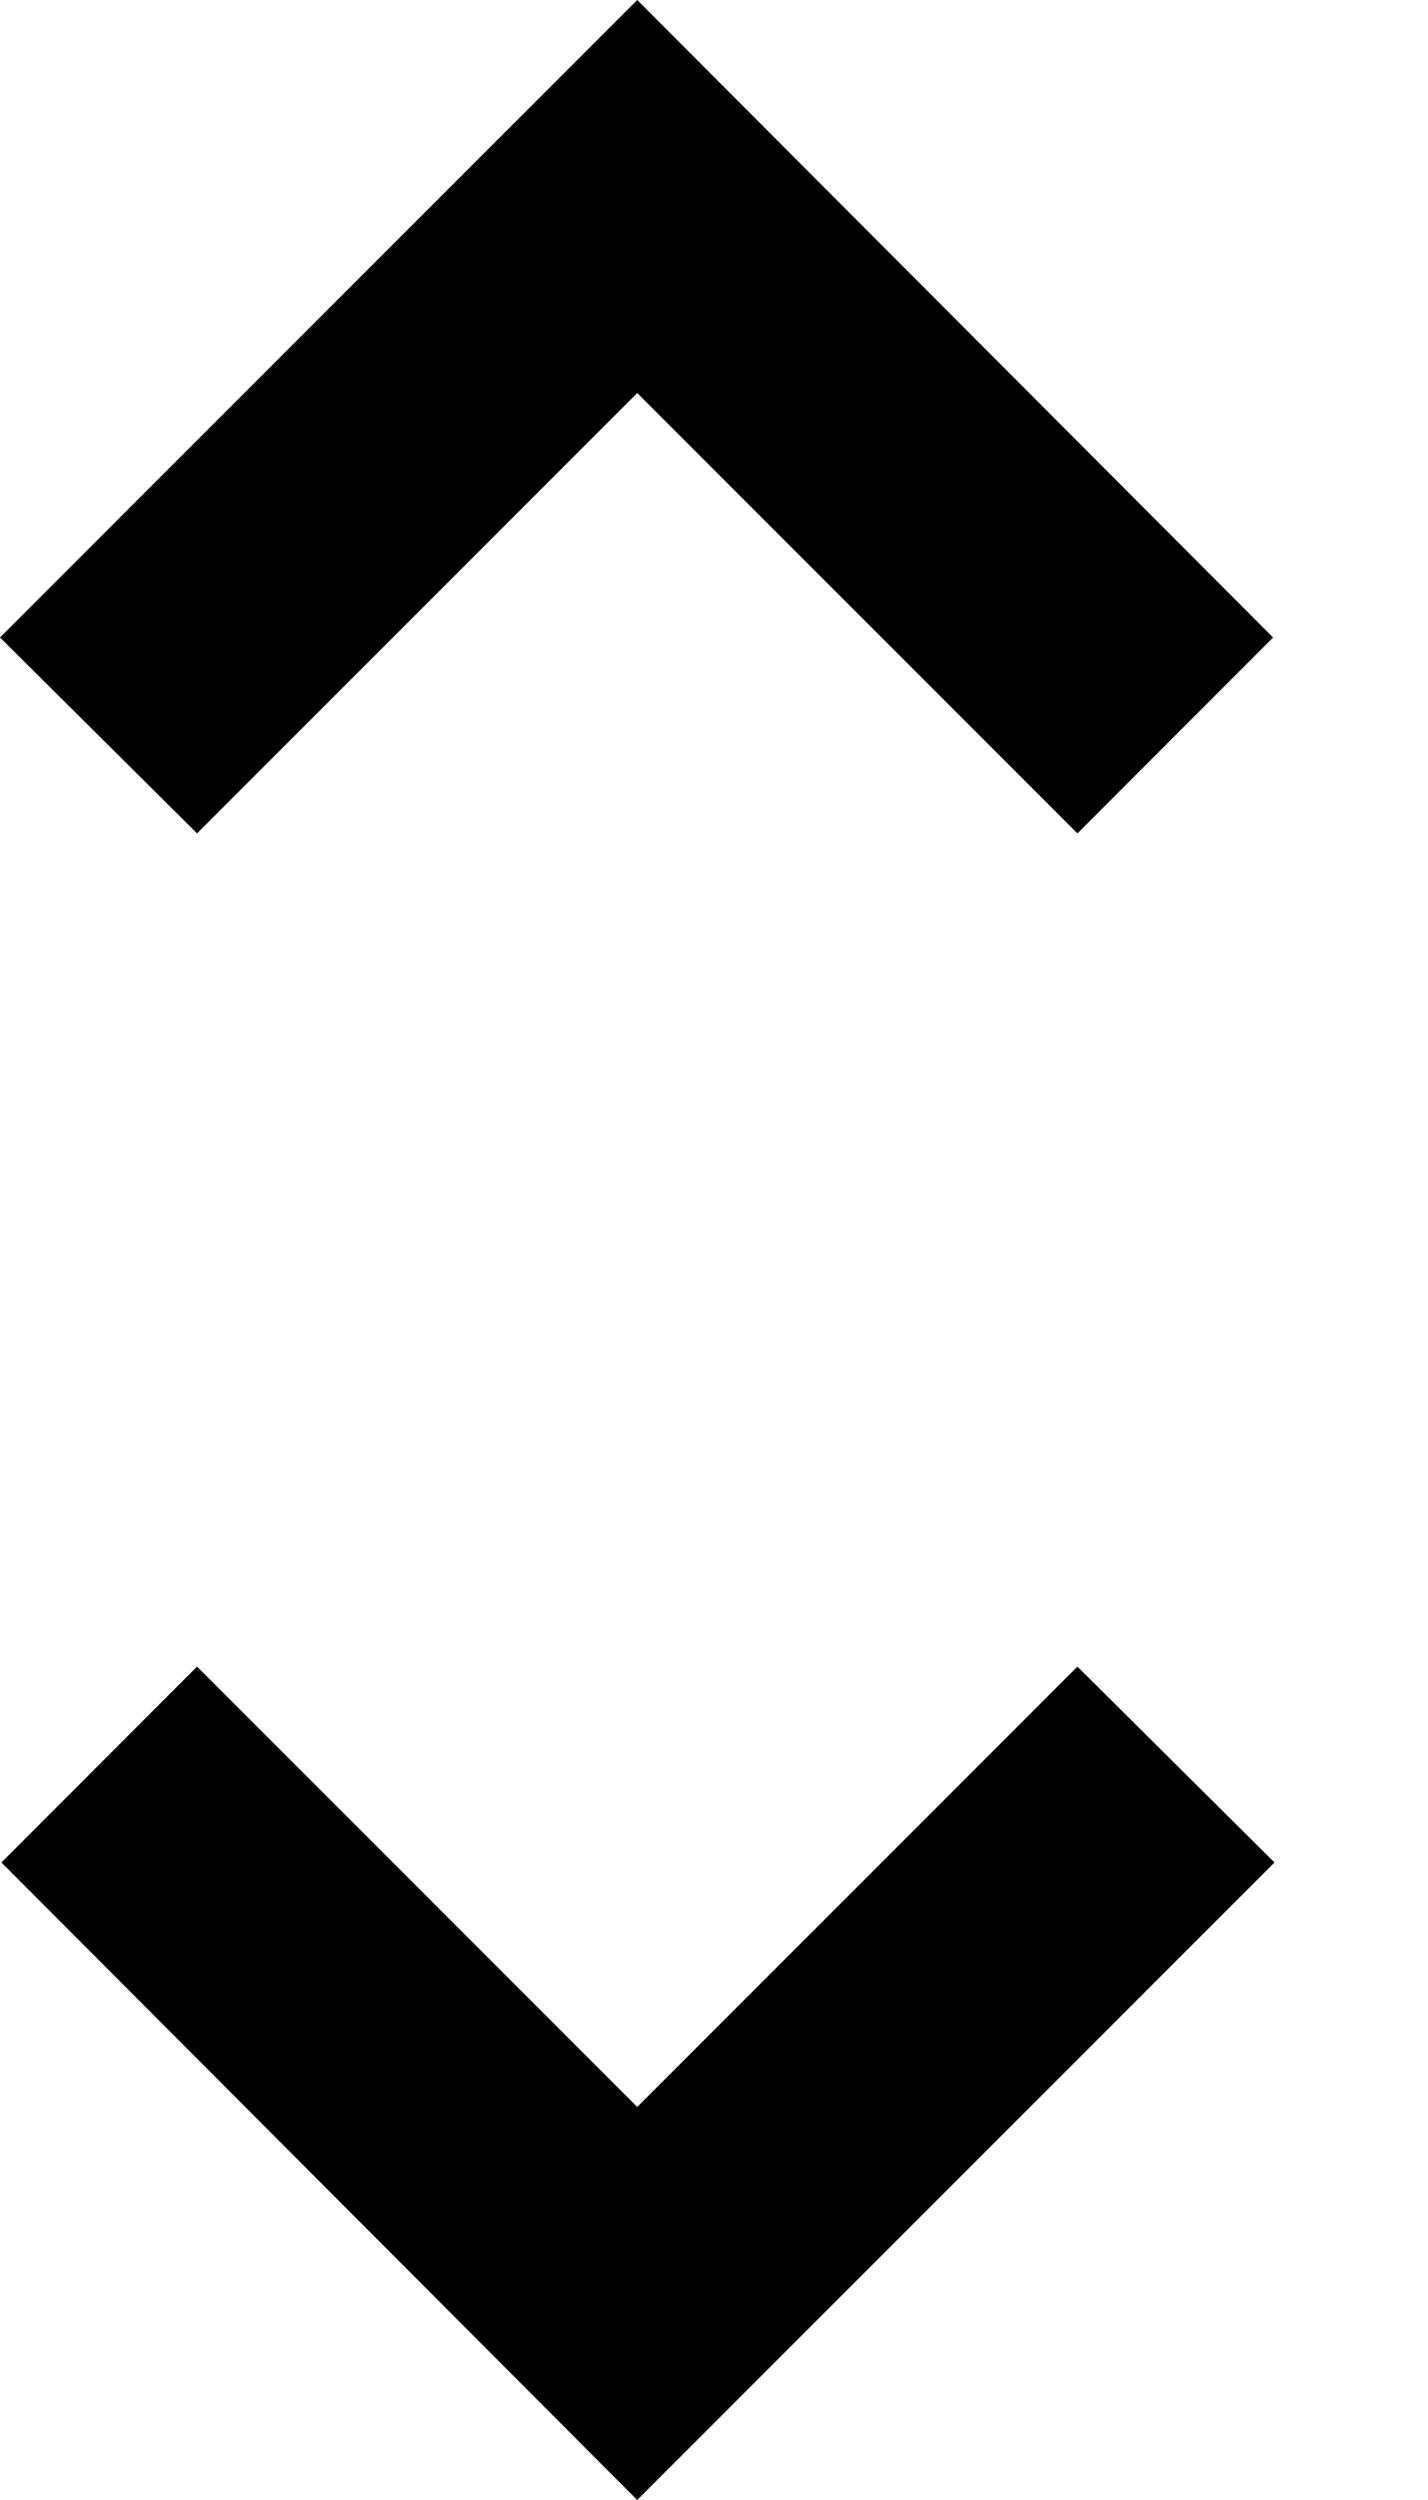 <svg width="8" height="14" viewBox="0 0 8 14" fill="none" xmlns="http://www.w3.org/2000/svg">
<path d="M3.57 2.201L6.036 4.667L7.132 3.57L3.57 -6.10352e-05L0 3.57L1.104 4.667L3.57 2.201ZM3.57 11.799L1.104 9.333L0.008 10.43L3.57 14L7.14 10.43L6.036 9.333L3.57 11.799Z" fill="black"/>
</svg>
